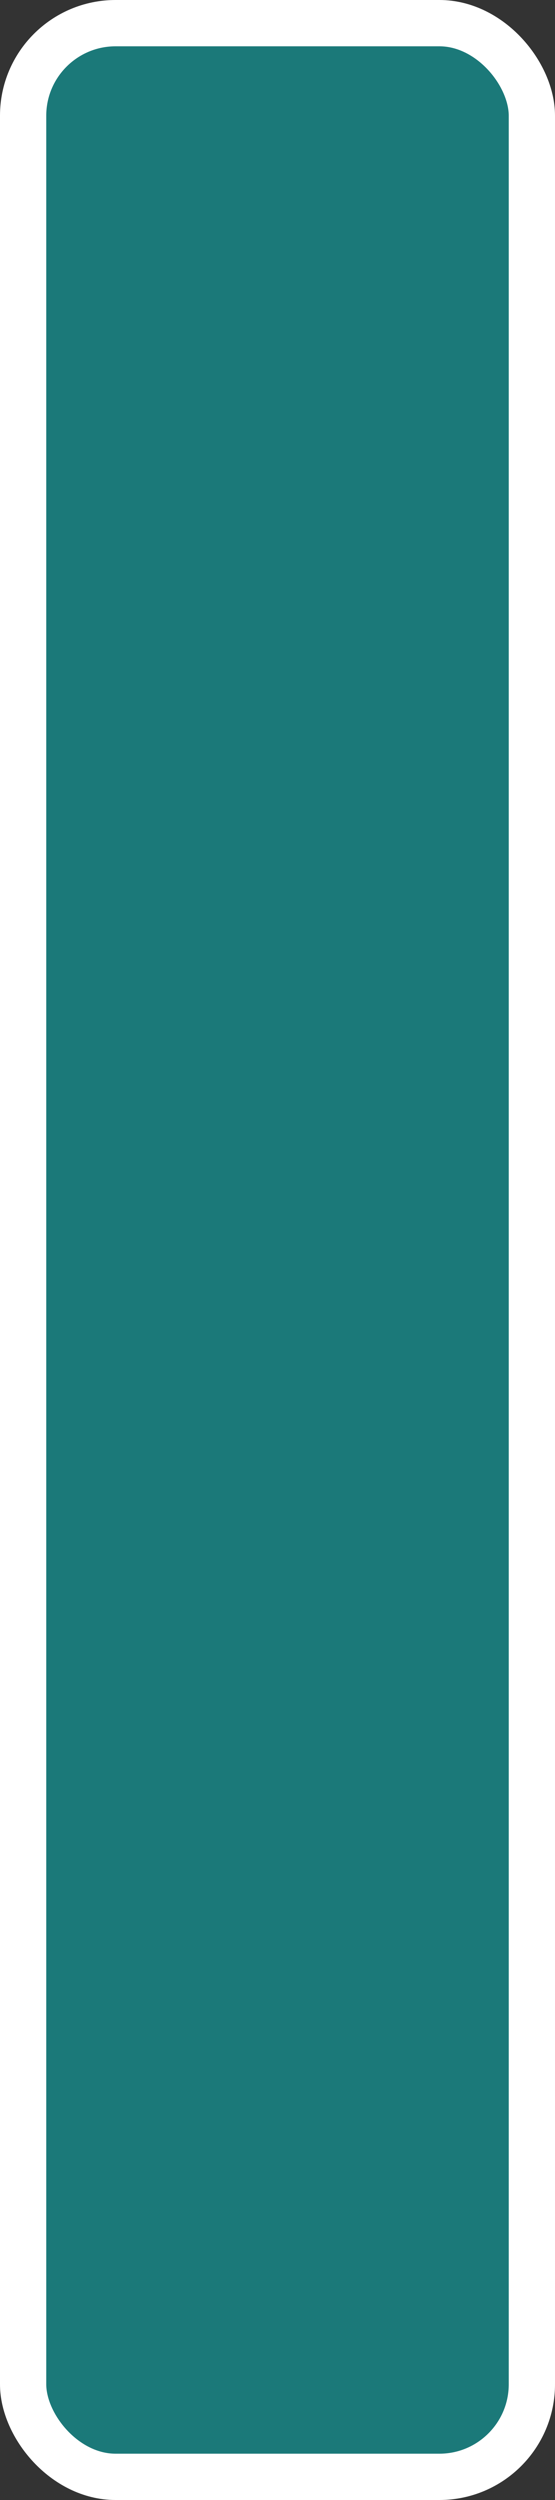 <?xml version='1.0' encoding='utf-8'?>
<svg xmlns="http://www.w3.org/2000/svg" width="12" height="54" viewBox="0 0 12 54">
  <rect x="0" y="0" width="12" height="54" fill="#333333" stroke="none"/>
  <rect x="0.5" y="0.5" width="11" height="53" rx="2" ry="2" fill="#1B7979" stroke="#FFFFFF" stroke-width="1"/>
</svg>
